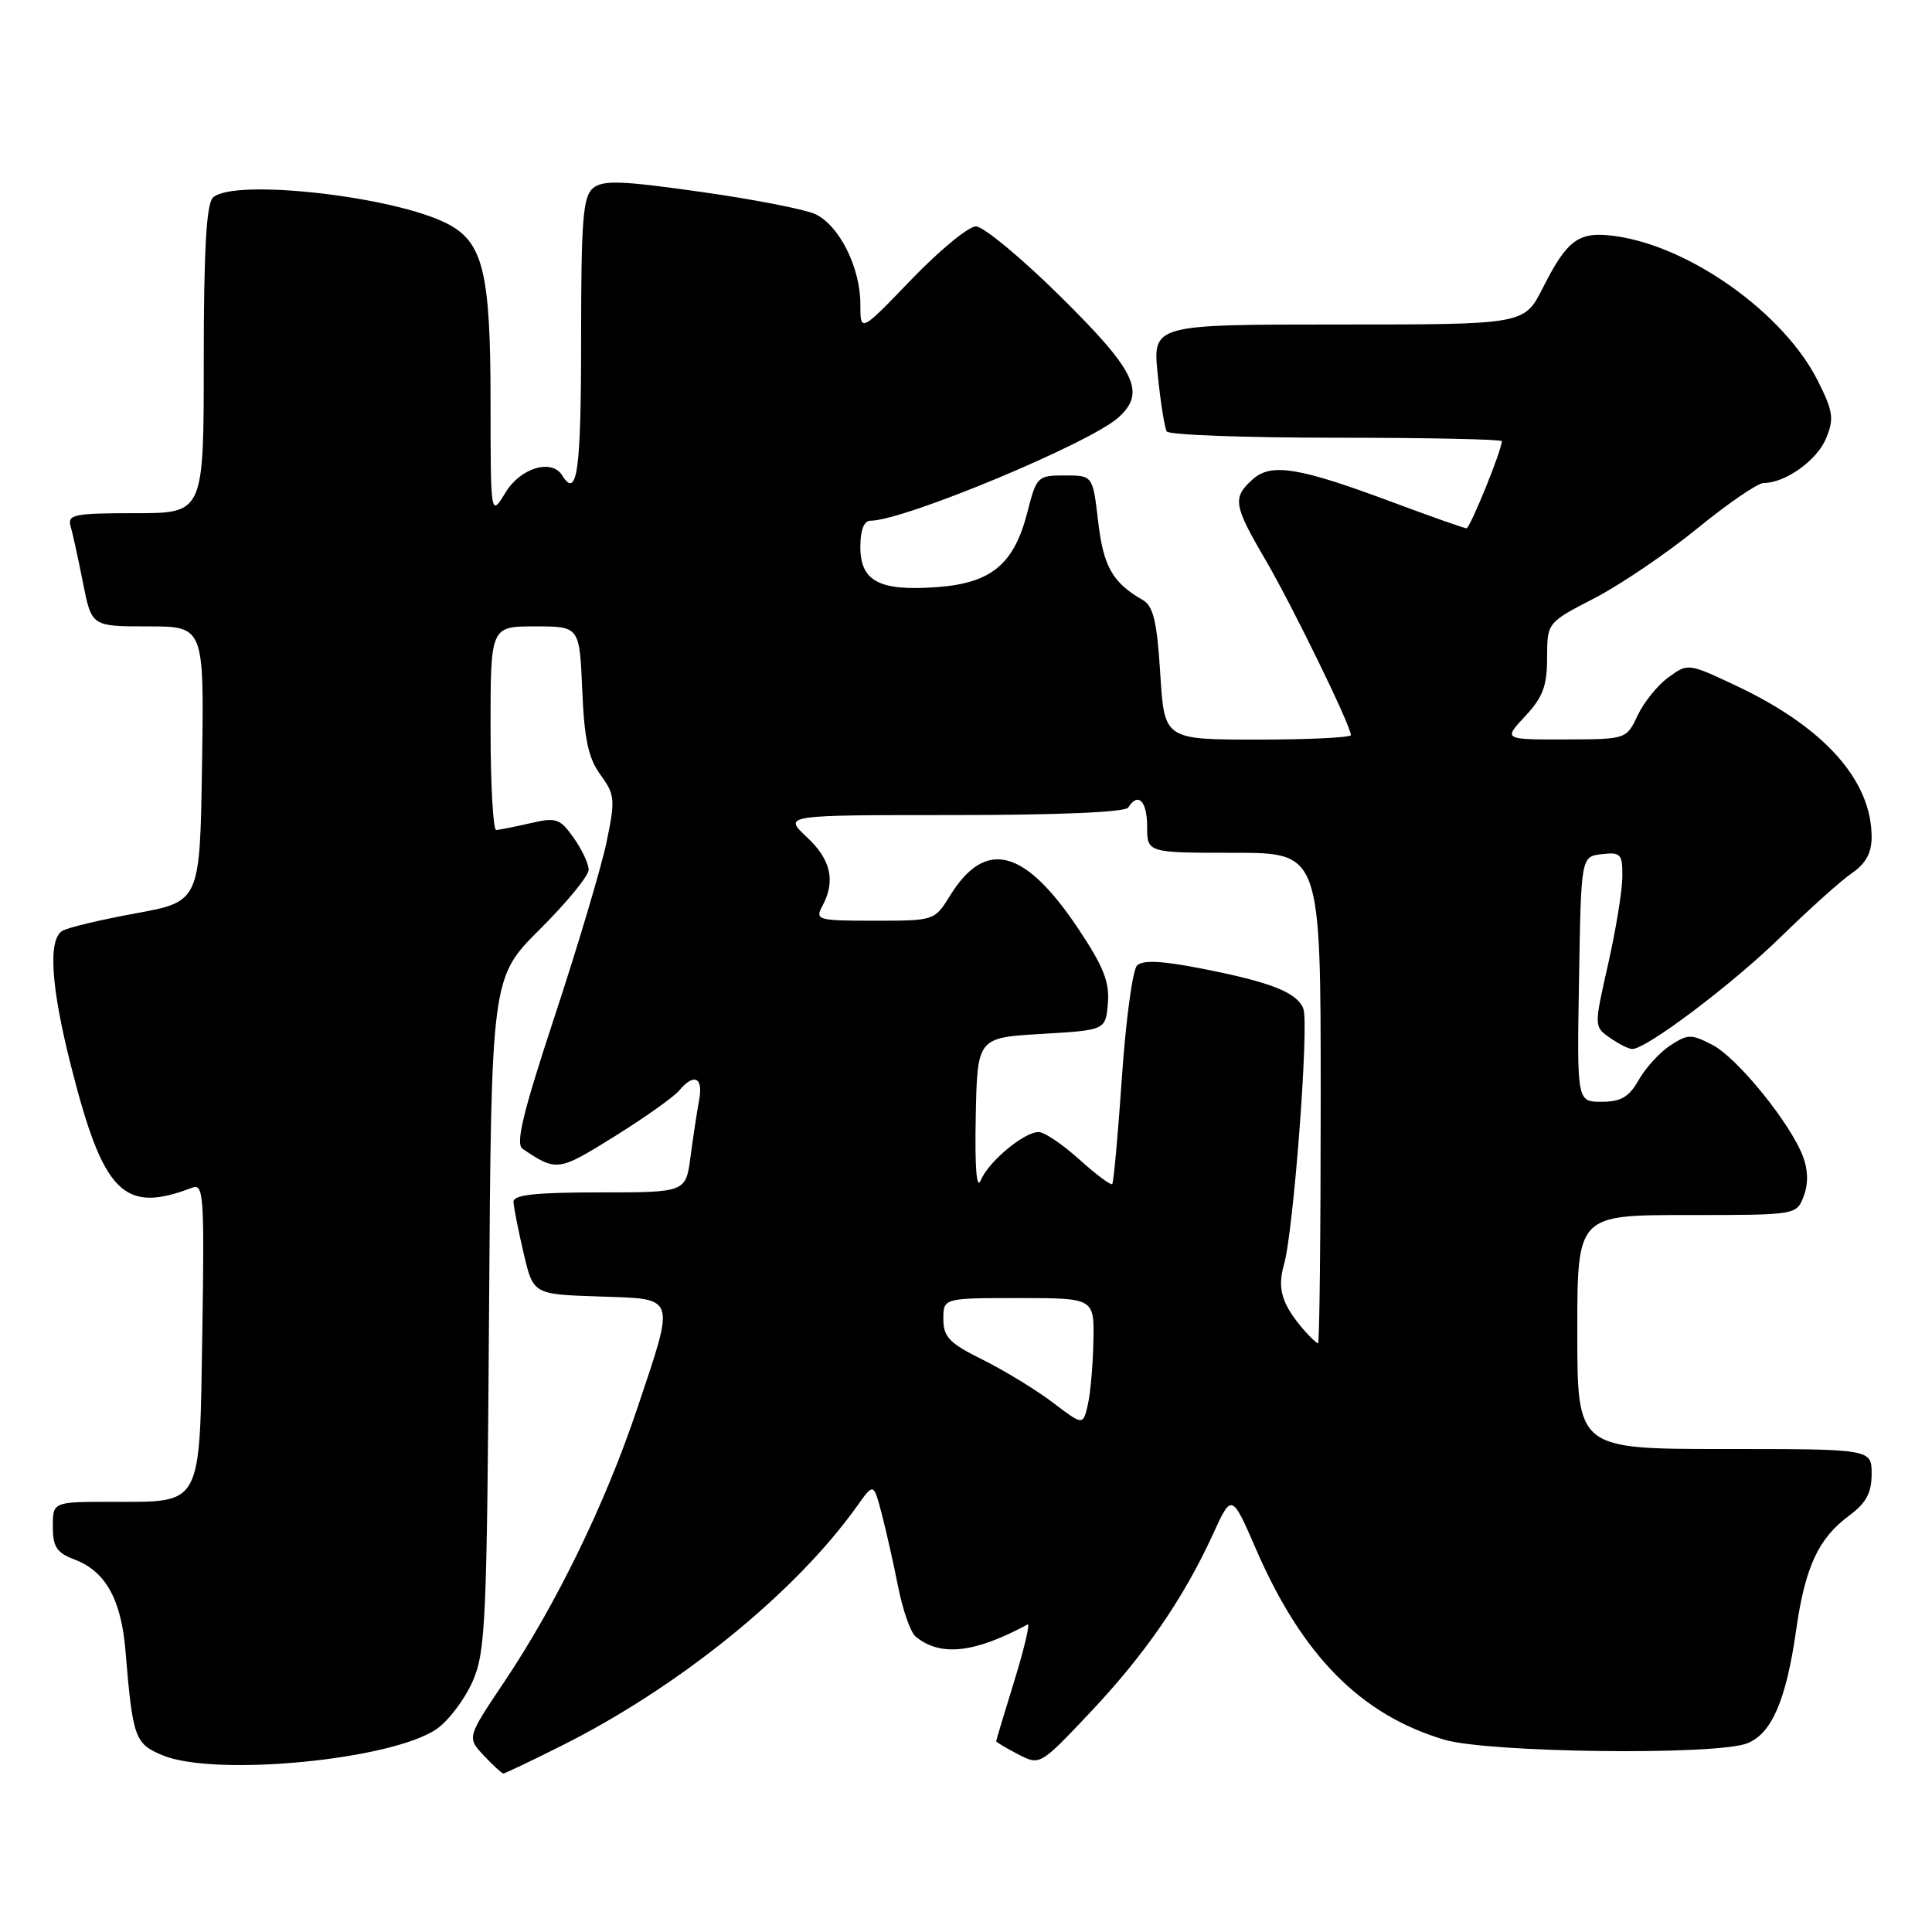<?xml version="1.0" encoding="UTF-8" standalone="no"?>
<!DOCTYPE svg PUBLIC "-//W3C//DTD SVG 1.1//EN" "http://www.w3.org/Graphics/SVG/1.1/DTD/svg11.dtd" >
<svg xmlns="http://www.w3.org/2000/svg" xmlns:xlink="http://www.w3.org/1999/xlink" version="1.1" viewBox="0 0 256 256">
 <g >
 <path fill="currentColor"
d=" M 74.27 231.39 C 89.98 223.55 105.44 211.01 113.62 199.49 C 115.75 196.50 115.75 196.50 116.81 200.50 C 117.39 202.70 118.37 207.05 118.99 210.17 C 119.60 213.29 120.65 216.29 121.31 216.84 C 124.57 219.55 129.11 219.06 136.16 215.25 C 136.52 215.05 135.73 218.41 134.41 222.70 C 133.08 226.99 132.00 230.60 132.00 230.72 C 132.00 230.85 133.31 231.62 134.90 232.45 C 137.80 233.95 137.80 233.95 144.48 226.88 C 151.74 219.18 156.84 211.77 160.72 203.30 C 163.21 197.86 163.21 197.86 166.47 205.37 C 172.58 219.41 180.33 227.24 191.39 230.52 C 197.21 232.25 227.25 232.62 231.48 231.01 C 234.74 229.77 236.68 225.29 238.00 215.98 C 239.19 207.62 240.94 203.85 245.02 200.83 C 247.28 199.15 248.00 197.83 248.00 195.31 C 248.00 192.00 248.00 192.00 228.50 192.00 C 209.00 192.00 209.00 192.00 209.00 176.50 C 209.00 161.00 209.00 161.00 223.52 161.00 C 238.05 161.00 238.05 161.00 239.00 158.50 C 239.62 156.87 239.59 155.04 238.91 153.25 C 237.22 148.80 230.21 140.16 226.90 138.45 C 224.10 137.00 223.64 137.01 221.33 138.52 C 219.94 139.43 218.06 141.48 217.15 143.08 C 215.86 145.36 214.79 145.99 212.23 145.99 C 208.95 146.00 208.95 146.00 209.23 129.75 C 209.50 113.50 209.50 113.50 212.25 113.18 C 214.76 112.89 215.00 113.15 214.97 116.18 C 214.96 118.01 214.11 123.22 213.08 127.77 C 211.21 136.03 211.21 136.03 213.33 137.52 C 214.49 138.33 215.82 139.00 216.28 139.00 C 218.17 139.00 229.56 130.40 235.93 124.18 C 239.68 120.51 243.93 116.69 245.38 115.70 C 247.22 114.44 248.00 113.02 248.00 110.92 C 248.00 103.41 241.73 96.38 230.13 90.90 C 223.71 87.87 223.66 87.86 221.09 89.74 C 219.66 90.77 217.82 93.05 217.00 94.79 C 215.50 97.96 215.50 97.96 207.35 97.98 C 199.20 98.00 199.20 98.00 202.10 94.89 C 204.44 92.39 205.00 90.89 205.00 87.14 C 205.01 82.50 205.01 82.50 211.26 79.27 C 214.70 77.49 220.84 73.33 224.90 70.02 C 228.96 66.71 232.91 64.00 233.69 64.00 C 236.56 64.00 240.75 61.01 241.96 58.10 C 243.04 55.49 242.91 54.53 240.89 50.50 C 236.41 41.53 223.91 32.60 213.94 31.27 C 209.18 30.63 207.68 31.72 204.41 38.19 C 201.97 43.00 201.97 43.00 177.35 43.00 C 152.72 43.00 152.72 43.00 153.41 49.67 C 153.78 53.34 154.32 56.71 154.60 57.17 C 154.89 57.63 164.99 58.00 177.06 58.00 C 189.13 58.00 199.00 58.21 199.00 58.46 C 199.00 59.64 194.79 70.00 194.32 70.00 C 194.02 70.00 189.66 68.46 184.64 66.59 C 172.09 61.90 168.43 61.30 165.96 63.54 C 163.29 65.95 163.45 66.95 167.63 74.09 C 171.16 80.11 179.00 96.18 179.00 97.40 C 179.00 97.73 173.44 98.00 166.64 98.00 C 154.28 98.00 154.28 98.00 153.74 89.26 C 153.31 82.35 152.82 80.31 151.43 79.51 C 147.41 77.20 146.21 75.07 145.51 69.11 C 144.80 63.00 144.80 63.00 141.09 63.00 C 137.48 63.00 137.34 63.14 136.13 67.88 C 134.36 74.79 131.35 77.27 124.13 77.80 C 116.51 78.35 114.00 77.03 114.00 72.46 C 114.00 70.24 114.48 69.00 115.33 69.00 C 119.76 69.00 144.44 58.72 148.21 55.31 C 151.87 52.00 150.52 49.18 140.56 39.33 C 135.37 34.20 130.31 30.00 129.32 30.00 C 128.33 30.00 124.48 33.17 120.76 37.04 C 114.00 44.07 114.00 44.07 114.00 40.29 C 114.00 35.41 111.18 29.82 108.00 28.36 C 106.62 27.73 99.80 26.40 92.83 25.42 C 82.33 23.93 79.89 23.85 78.58 24.93 C 77.24 26.04 77.00 29.14 77.00 45.12 C 77.00 62.40 76.47 66.19 74.50 63.00 C 73.11 60.75 68.97 61.99 66.99 65.25 C 65.01 68.50 65.01 68.50 65.00 53.22 C 65.00 36.12 64.02 32.10 59.29 29.65 C 52.17 25.97 30.80 23.60 28.20 26.20 C 27.35 27.05 27.00 33.24 27.00 47.70 C 27.00 68.00 27.00 68.00 17.93 68.00 C 9.77 68.00 8.92 68.18 9.36 69.75 C 9.64 70.71 10.38 74.09 11.00 77.25 C 12.14 83.00 12.14 83.00 19.59 83.00 C 27.05 83.00 27.05 83.00 26.77 101.23 C 26.50 119.46 26.50 119.46 18.00 121.02 C 13.32 121.87 8.94 122.92 8.25 123.35 C 6.34 124.52 6.75 130.75 9.41 141.25 C 13.70 158.16 16.39 160.86 25.47 157.37 C 26.98 156.79 27.09 158.45 26.81 176.45 C 26.44 199.88 26.91 199.00 14.81 199.00 C 7.00 199.00 7.00 199.00 7.00 202.28 C 7.00 204.98 7.51 205.75 9.89 206.65 C 13.97 208.19 16.05 211.91 16.62 218.67 C 17.59 230.31 17.85 231.04 21.53 232.58 C 28.47 235.48 52.12 233.19 57.93 229.05 C 59.49 227.94 61.61 225.11 62.64 222.76 C 64.35 218.85 64.52 214.83 64.80 174.02 C 65.10 129.54 65.10 129.54 71.55 123.12 C 75.10 119.59 78.00 116.05 78.00 115.25 C 78.00 114.46 77.10 112.55 76.01 111.01 C 74.18 108.44 73.70 108.28 70.26 109.08 C 68.19 109.56 66.16 109.96 65.75 109.98 C 65.34 109.99 65.00 103.92 65.00 96.50 C 65.00 83.00 65.00 83.00 70.90 83.00 C 76.79 83.00 76.79 83.00 77.15 91.42 C 77.42 97.96 77.96 100.47 79.57 102.67 C 81.48 105.30 81.54 105.93 80.39 111.50 C 79.71 114.80 76.64 125.12 73.57 134.44 C 69.29 147.41 68.28 151.57 69.24 152.22 C 73.75 155.26 73.97 155.23 81.43 150.58 C 85.45 148.07 89.30 145.34 89.99 144.51 C 91.95 142.15 93.21 142.73 92.64 145.75 C 92.36 147.26 91.85 150.64 91.50 153.25 C 90.88 158.00 90.88 158.00 79.44 158.00 C 70.93 158.00 68.01 158.32 68.04 159.25 C 68.07 159.94 68.66 162.97 69.37 166.00 C 70.65 171.50 70.65 171.50 79.32 171.79 C 89.74 172.14 89.51 171.46 84.43 186.65 C 80.24 199.16 73.74 212.53 66.81 222.87 C 61.87 230.23 61.87 230.23 64.11 232.62 C 65.34 233.93 66.51 235.00 66.70 235.00 C 66.89 235.00 70.30 233.38 74.27 231.39 Z  M 139.50 185.84 C 137.30 184.17 133.14 181.63 130.25 180.19 C 125.79 177.98 125.00 177.16 125.00 174.79 C 125.00 172.00 125.00 172.00 135.00 172.00 C 145.00 172.00 145.00 172.00 144.88 177.75 C 144.82 180.91 144.48 184.71 144.13 186.19 C 143.50 188.88 143.50 188.88 139.50 185.84 Z  M 172.79 176.25 C 169.86 172.86 169.21 170.75 170.13 167.58 C 171.40 163.23 173.48 135.70 172.70 133.66 C 171.87 131.50 168.36 130.12 159.11 128.32 C 153.89 127.30 151.41 127.19 150.66 127.94 C 150.08 128.52 149.17 135.19 148.66 142.75 C 148.14 150.31 147.56 156.68 147.38 156.89 C 147.20 157.10 145.24 155.64 143.02 153.64 C 140.81 151.64 138.38 150.00 137.63 150.00 C 135.68 150.00 130.99 153.91 129.96 156.39 C 129.40 157.74 129.16 154.74 129.29 148.00 C 129.50 137.50 129.50 137.50 138.00 137.00 C 146.50 136.50 146.50 136.50 146.80 132.94 C 147.04 130.13 146.21 128.05 142.89 123.08 C 135.78 112.43 130.59 111.08 125.89 118.67 C 123.84 121.99 123.82 122.00 115.88 122.00 C 108.33 122.00 107.98 121.90 108.96 120.07 C 110.75 116.73 110.11 113.90 106.89 110.90 C 103.79 108.00 103.79 108.00 126.34 108.00 C 140.29 108.00 149.12 107.62 149.50 107.00 C 150.79 104.92 152.00 106.13 152.00 109.50 C 152.00 113.00 152.00 113.00 163.50 113.00 C 175.00 113.00 175.00 113.00 175.00 145.50 C 175.00 163.38 174.84 178.00 174.65 178.00 C 174.47 178.00 173.63 177.21 172.79 176.25 Z "/>
</g>
</svg>